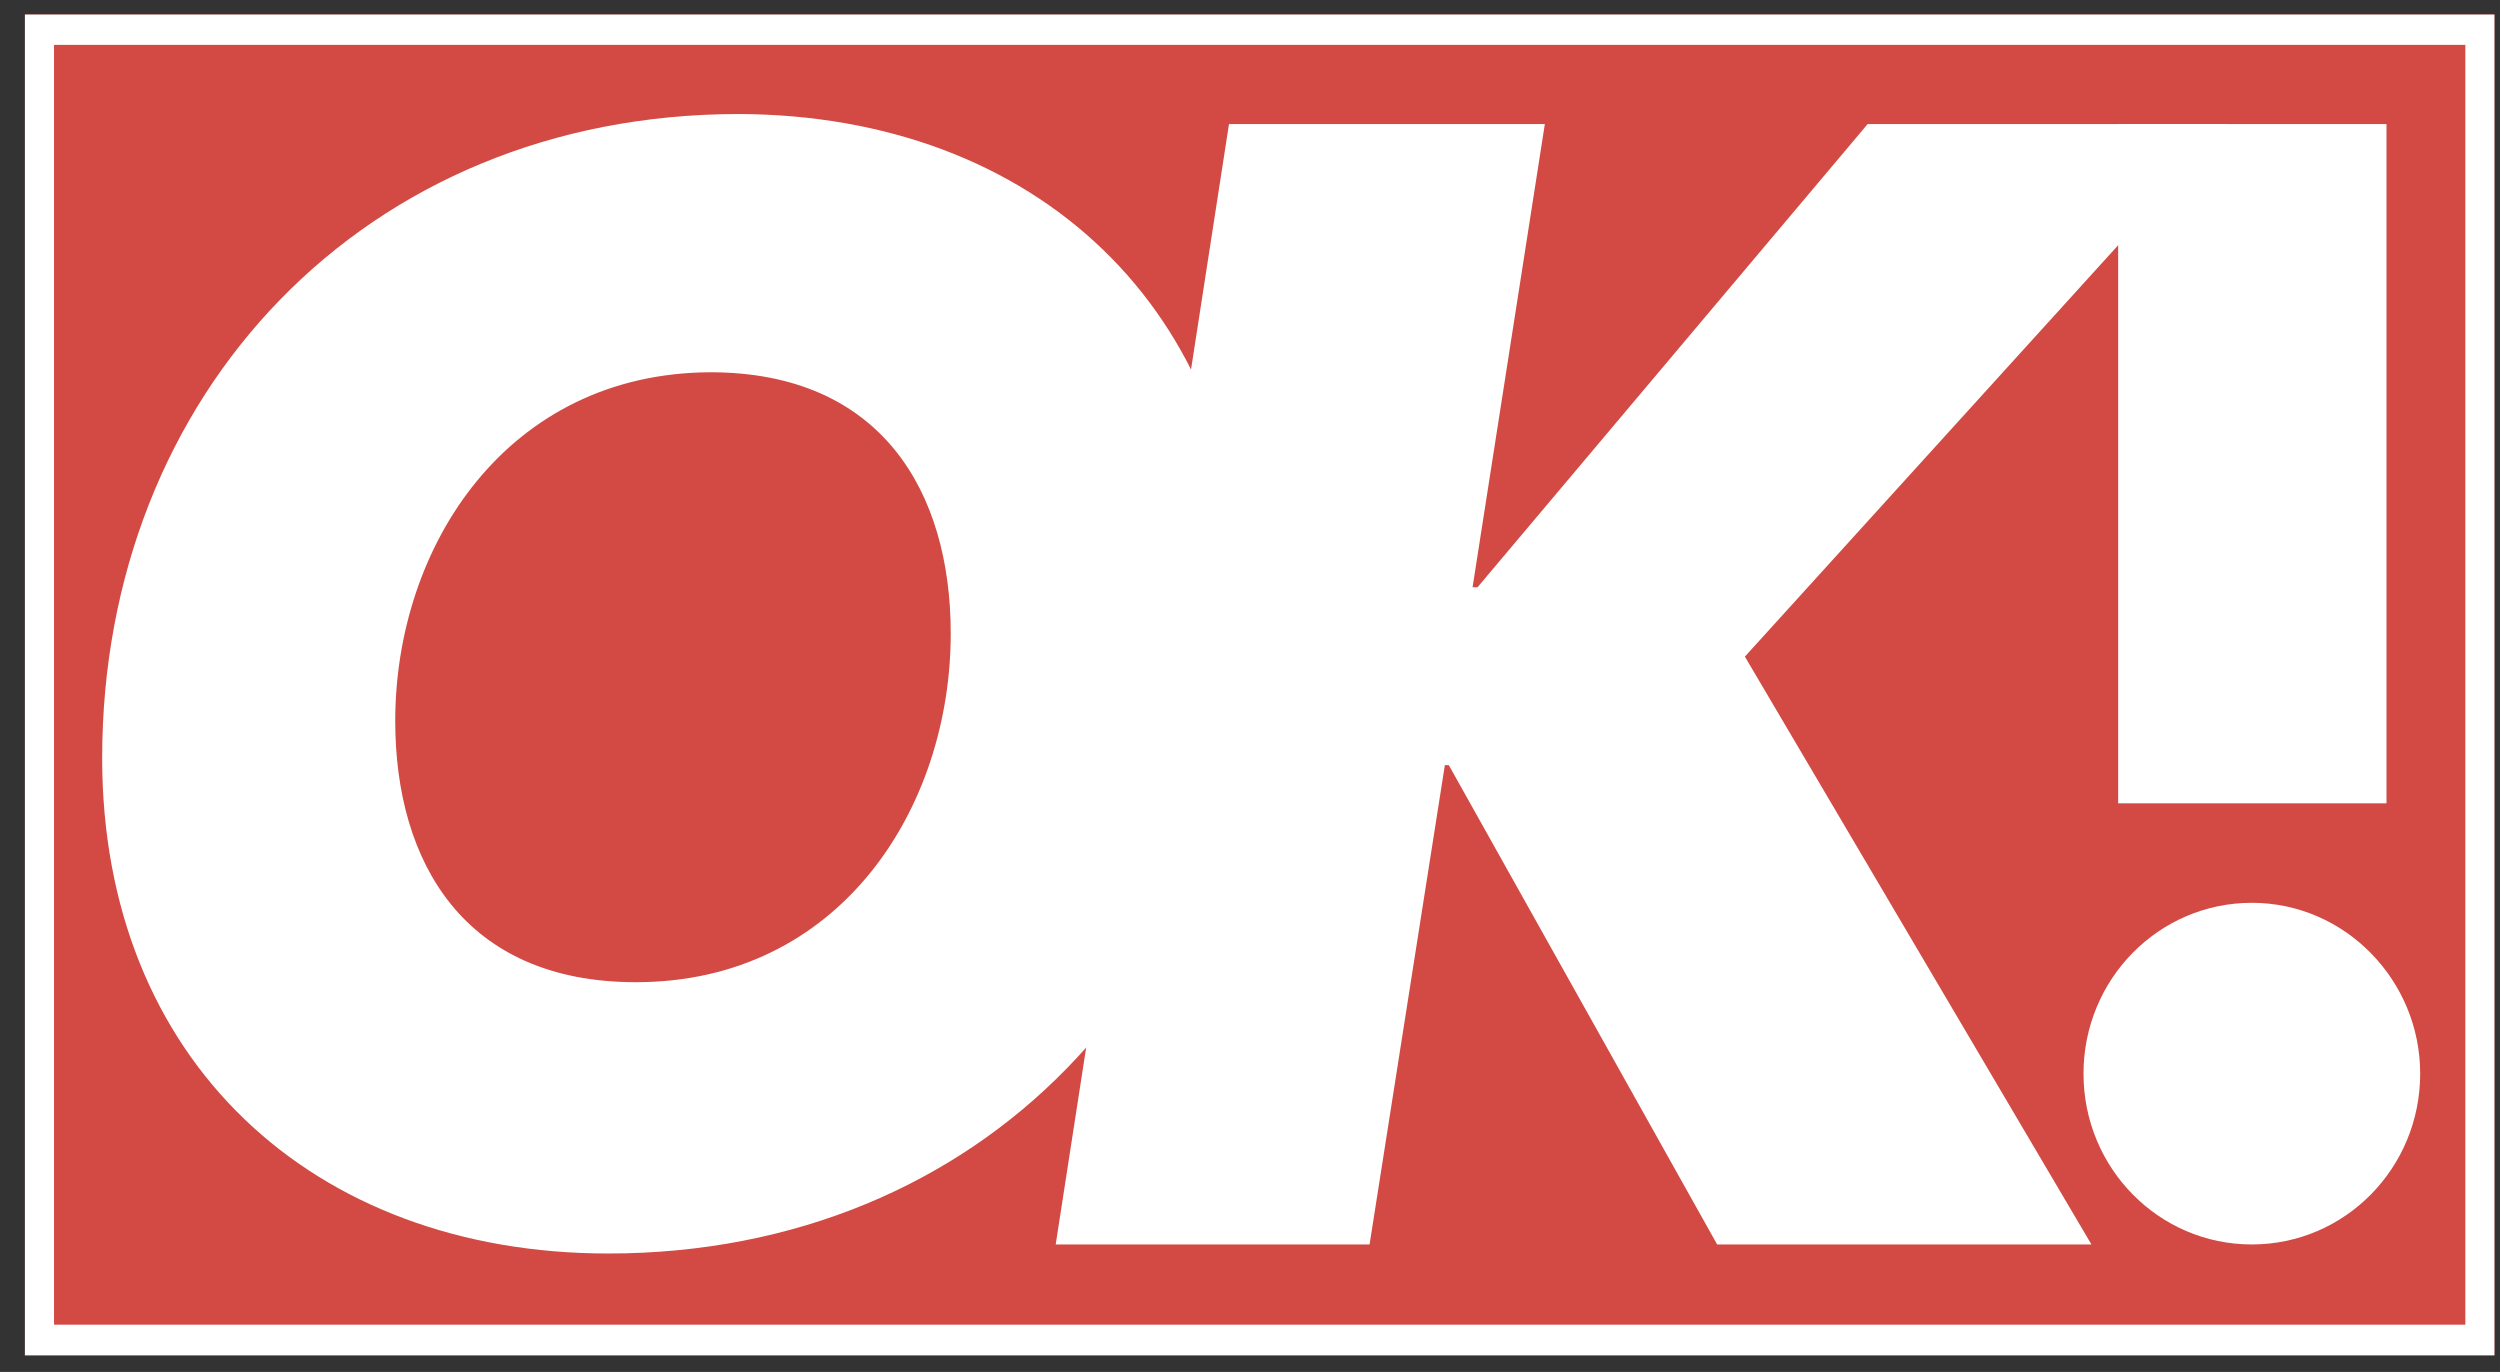 <svg width="82" height="45" viewBox="0 0 82 45" fill="none" xmlns="http://www.w3.org/2000/svg">
<rect x="0" y="0" width="82" height="45" fill="#333333" stroke="none"/>
<g clip-path="url(#clip0_0:199)">
<path d="M81.817 0.477H0.817V44.477H81.817V0.477Z" fill="#D24A43"/>
<path d="M81.363 0.971H1.272V43.949H81.363V0.971Z" stroke="white"/>
<path d="M73.86 29.612C70.807 29.612 68.339 32.117 68.339 35.215C68.339 38.313 70.807 40.818 73.86 40.818C76.913 40.818 79.382 38.313 79.382 35.215C79.382 32.15 76.913 29.612 73.86 29.612ZM78.277 4.069H69.476V26.349H78.277V4.069Z" fill="white"/>
<path d="M61.259 4.069L48.462 19.263H48.3L50.671 4.069H40.311L34.627 40.818H44.922L47.391 25.097H47.521L56.322 40.818H68.599L57.232 21.537L73.081 4.069H61.259Z" fill="white"/>
<path d="M20.856 32.216C15.238 32.216 12.964 28.294 12.964 23.647C12.964 17.912 16.634 12.243 23.292 12.21C28.911 12.21 31.184 16.132 31.184 20.779C31.184 26.514 27.547 32.216 20.856 32.216ZM24.234 3.74C11.957 3.74 3.351 12.935 3.351 24.866C3.351 34.754 10.236 41.115 19.947 41.115C32.224 41.115 40.83 31.952 40.83 20.021C40.83 10.133 33.945 3.772 24.234 3.74Z" fill="white"/>
</g>
<defs>
<clipPath id="clip0_0:199">
<rect width="81" height="44" fill="white" transform="translate(0.817 0.477)"/>
</clipPath>
</defs>
</svg>
